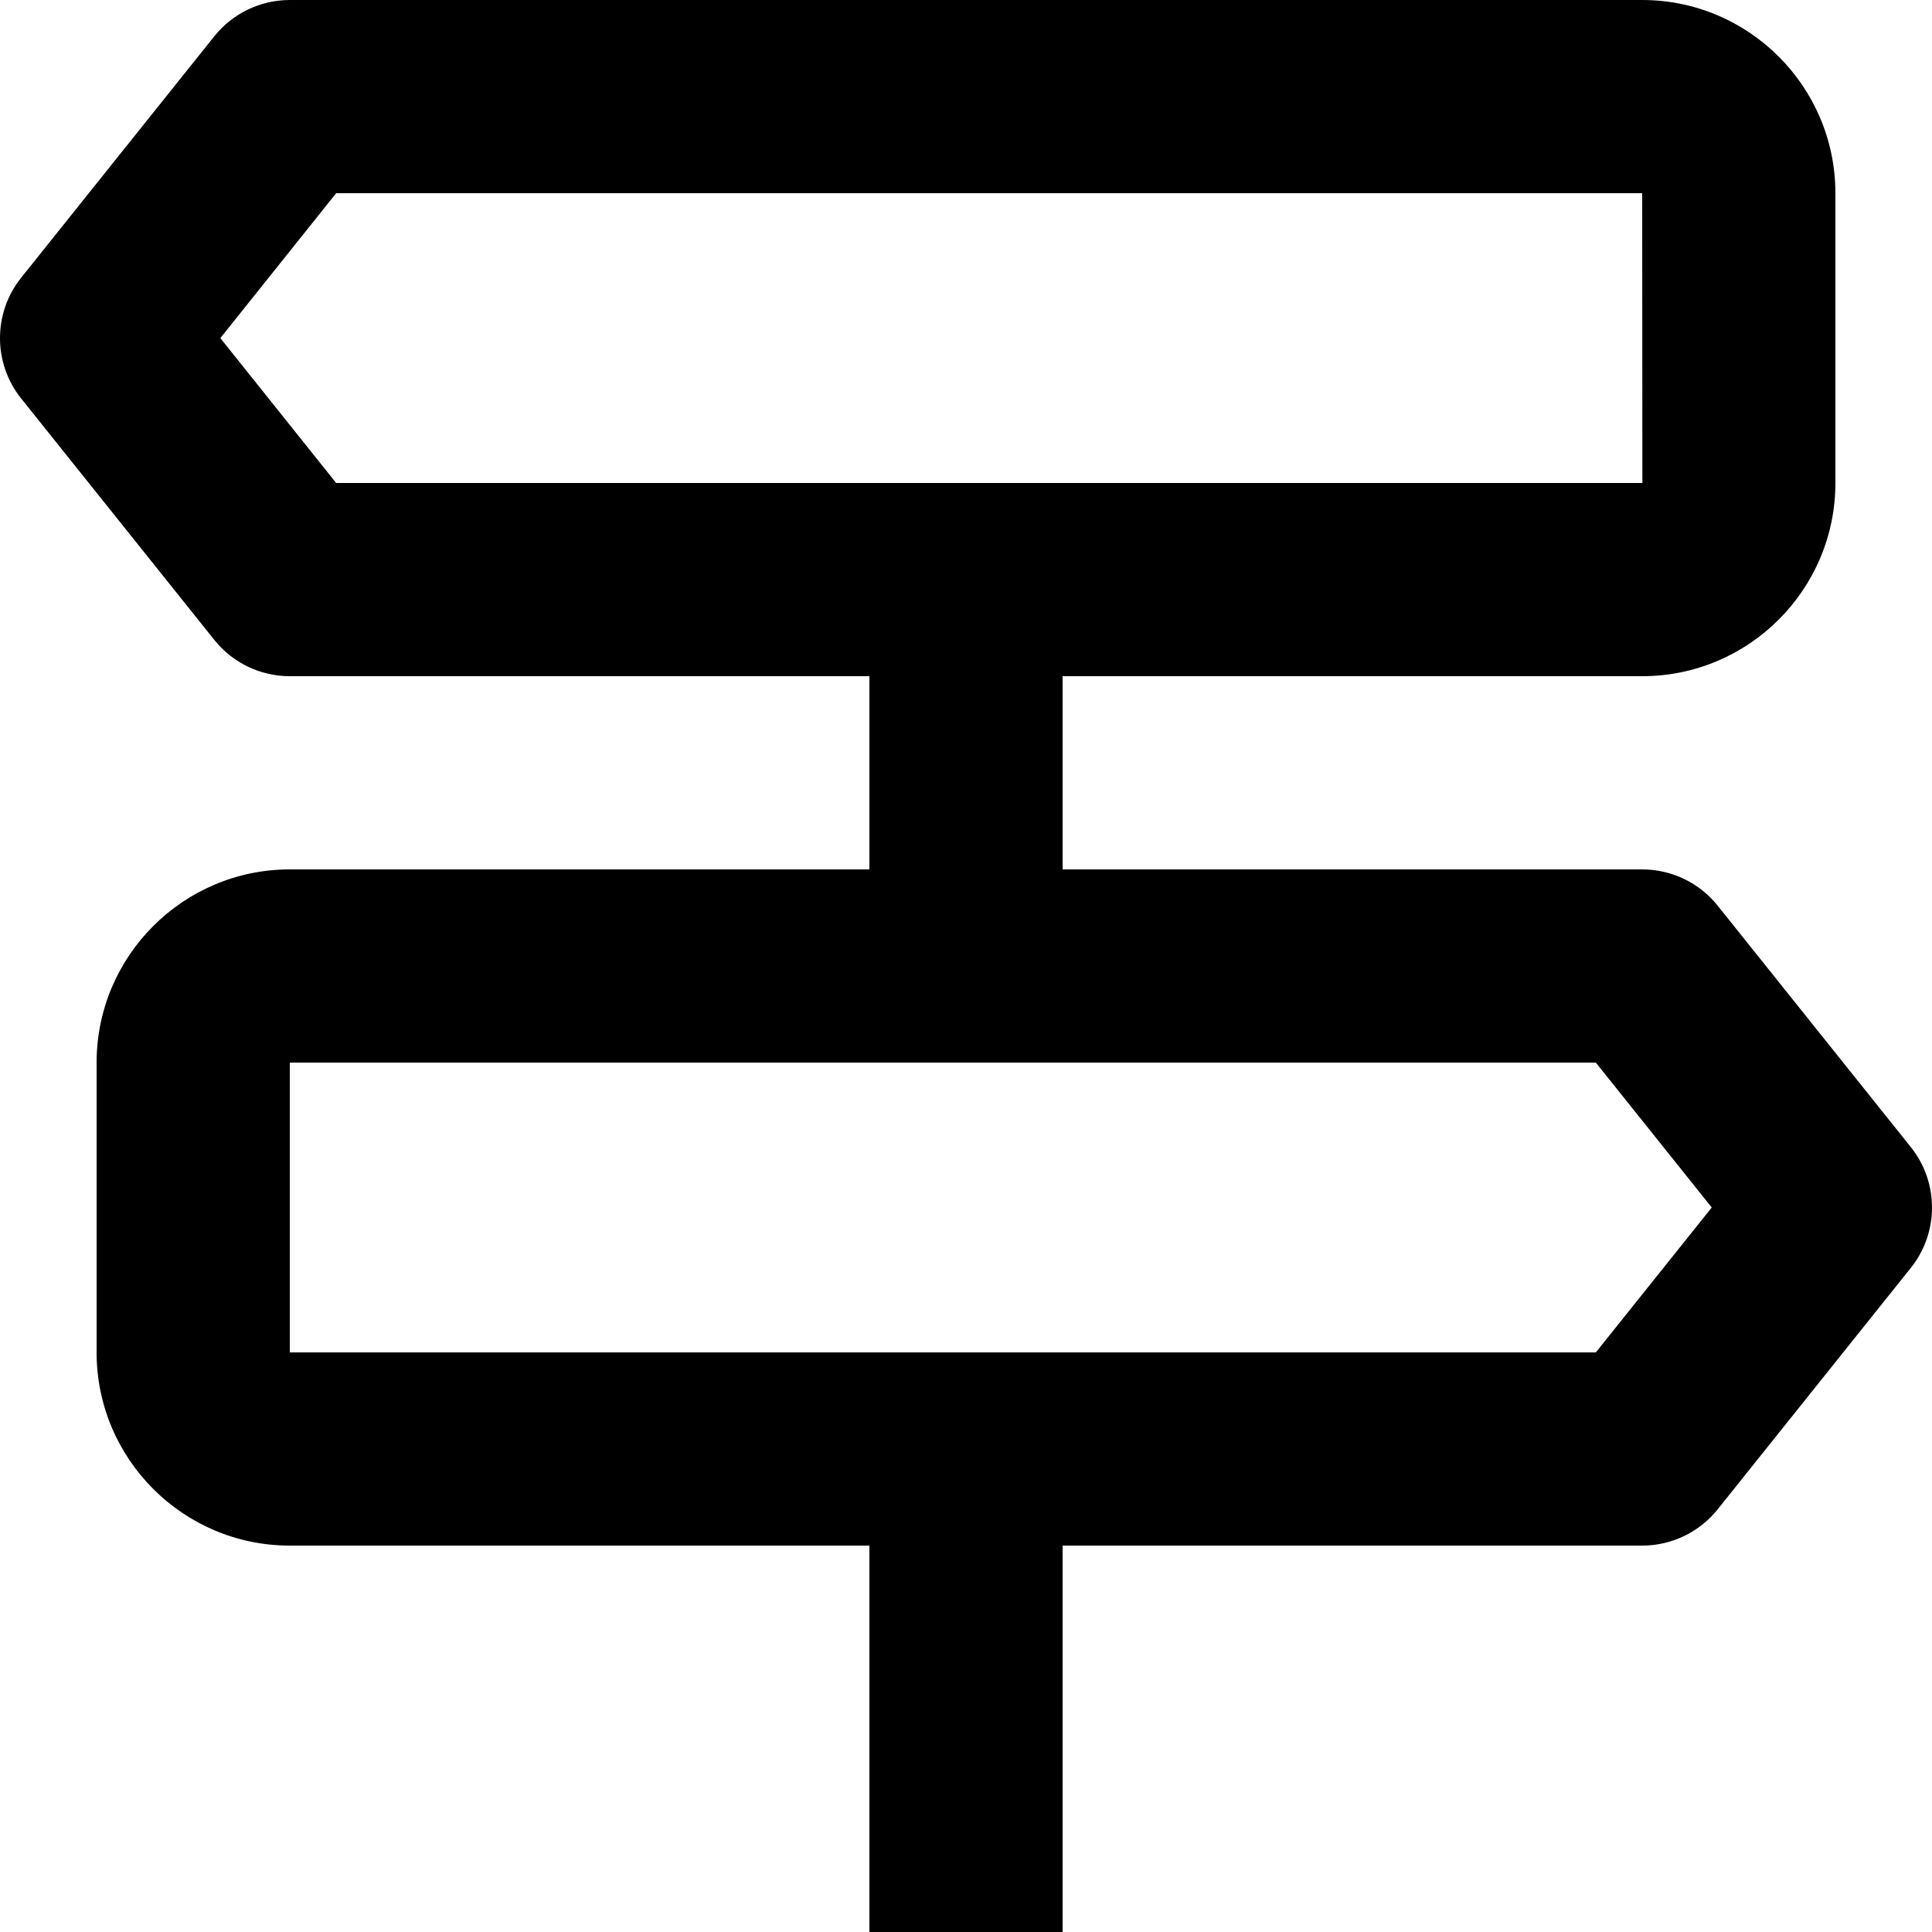 <?xml version="1.0" encoding="UTF-8"?>
<svg viewBox="0 0 64 64" version="1.1" xmlns="http://www.w3.org/2000/svg" xmlns:xlink="http://www.w3.org/1999/xlink">
    <title>bx-directions</title>
    <g id="Page-1" stroke="none" stroke-width="1" fill="none" fill-rule="evenodd">
        <g id="bx-directions" fill="#000000" fill-rule="nonzero">
            <path d="M63.299,38 L56.899,30 C56.291,29.242 55.373,28.8 54.4,28.8 L35.2,28.8 L35.2,22.4 L54.4,22.4 C57.93,22.4 60.8,19.53 60.8,16 L60.8,6.4 C60.8,2.87 57.93,0 54.4,0 L9.6,0 C8.627,0 7.709,0.442 7.101,1.2 L0.701,9.2 C-0.234,10.368 -0.234,12.032 0.701,13.2 L7.101,21.2 C7.709,21.958 8.627,22.4 9.6,22.4 L28.8,22.4 L28.8,28.8 L9.6,28.8 C6.07,28.8 3.2,31.67 3.2,35.2 L3.2,44.8 C3.2,48.33 6.07,51.2 9.6,51.2 L28.8,51.2 L28.8,64 L35.2,64 L35.2,51.2 L54.4,51.2 C55.373,51.2 56.291,50.758 56.899,50 L63.299,42 C64.234,40.832 64.234,39.168 63.299,38 Z M7.299,11.2 L11.136,6.4 L54.4,6.4 L54.406,16 L11.136,16 L7.299,11.2 Z M52.864,44.8 L9.6,44.8 L9.6,35.2 L52.864,35.2 L56.704,40 L52.864,44.8 Z" id="Shape"></path>
        </g>
    </g>
</svg>